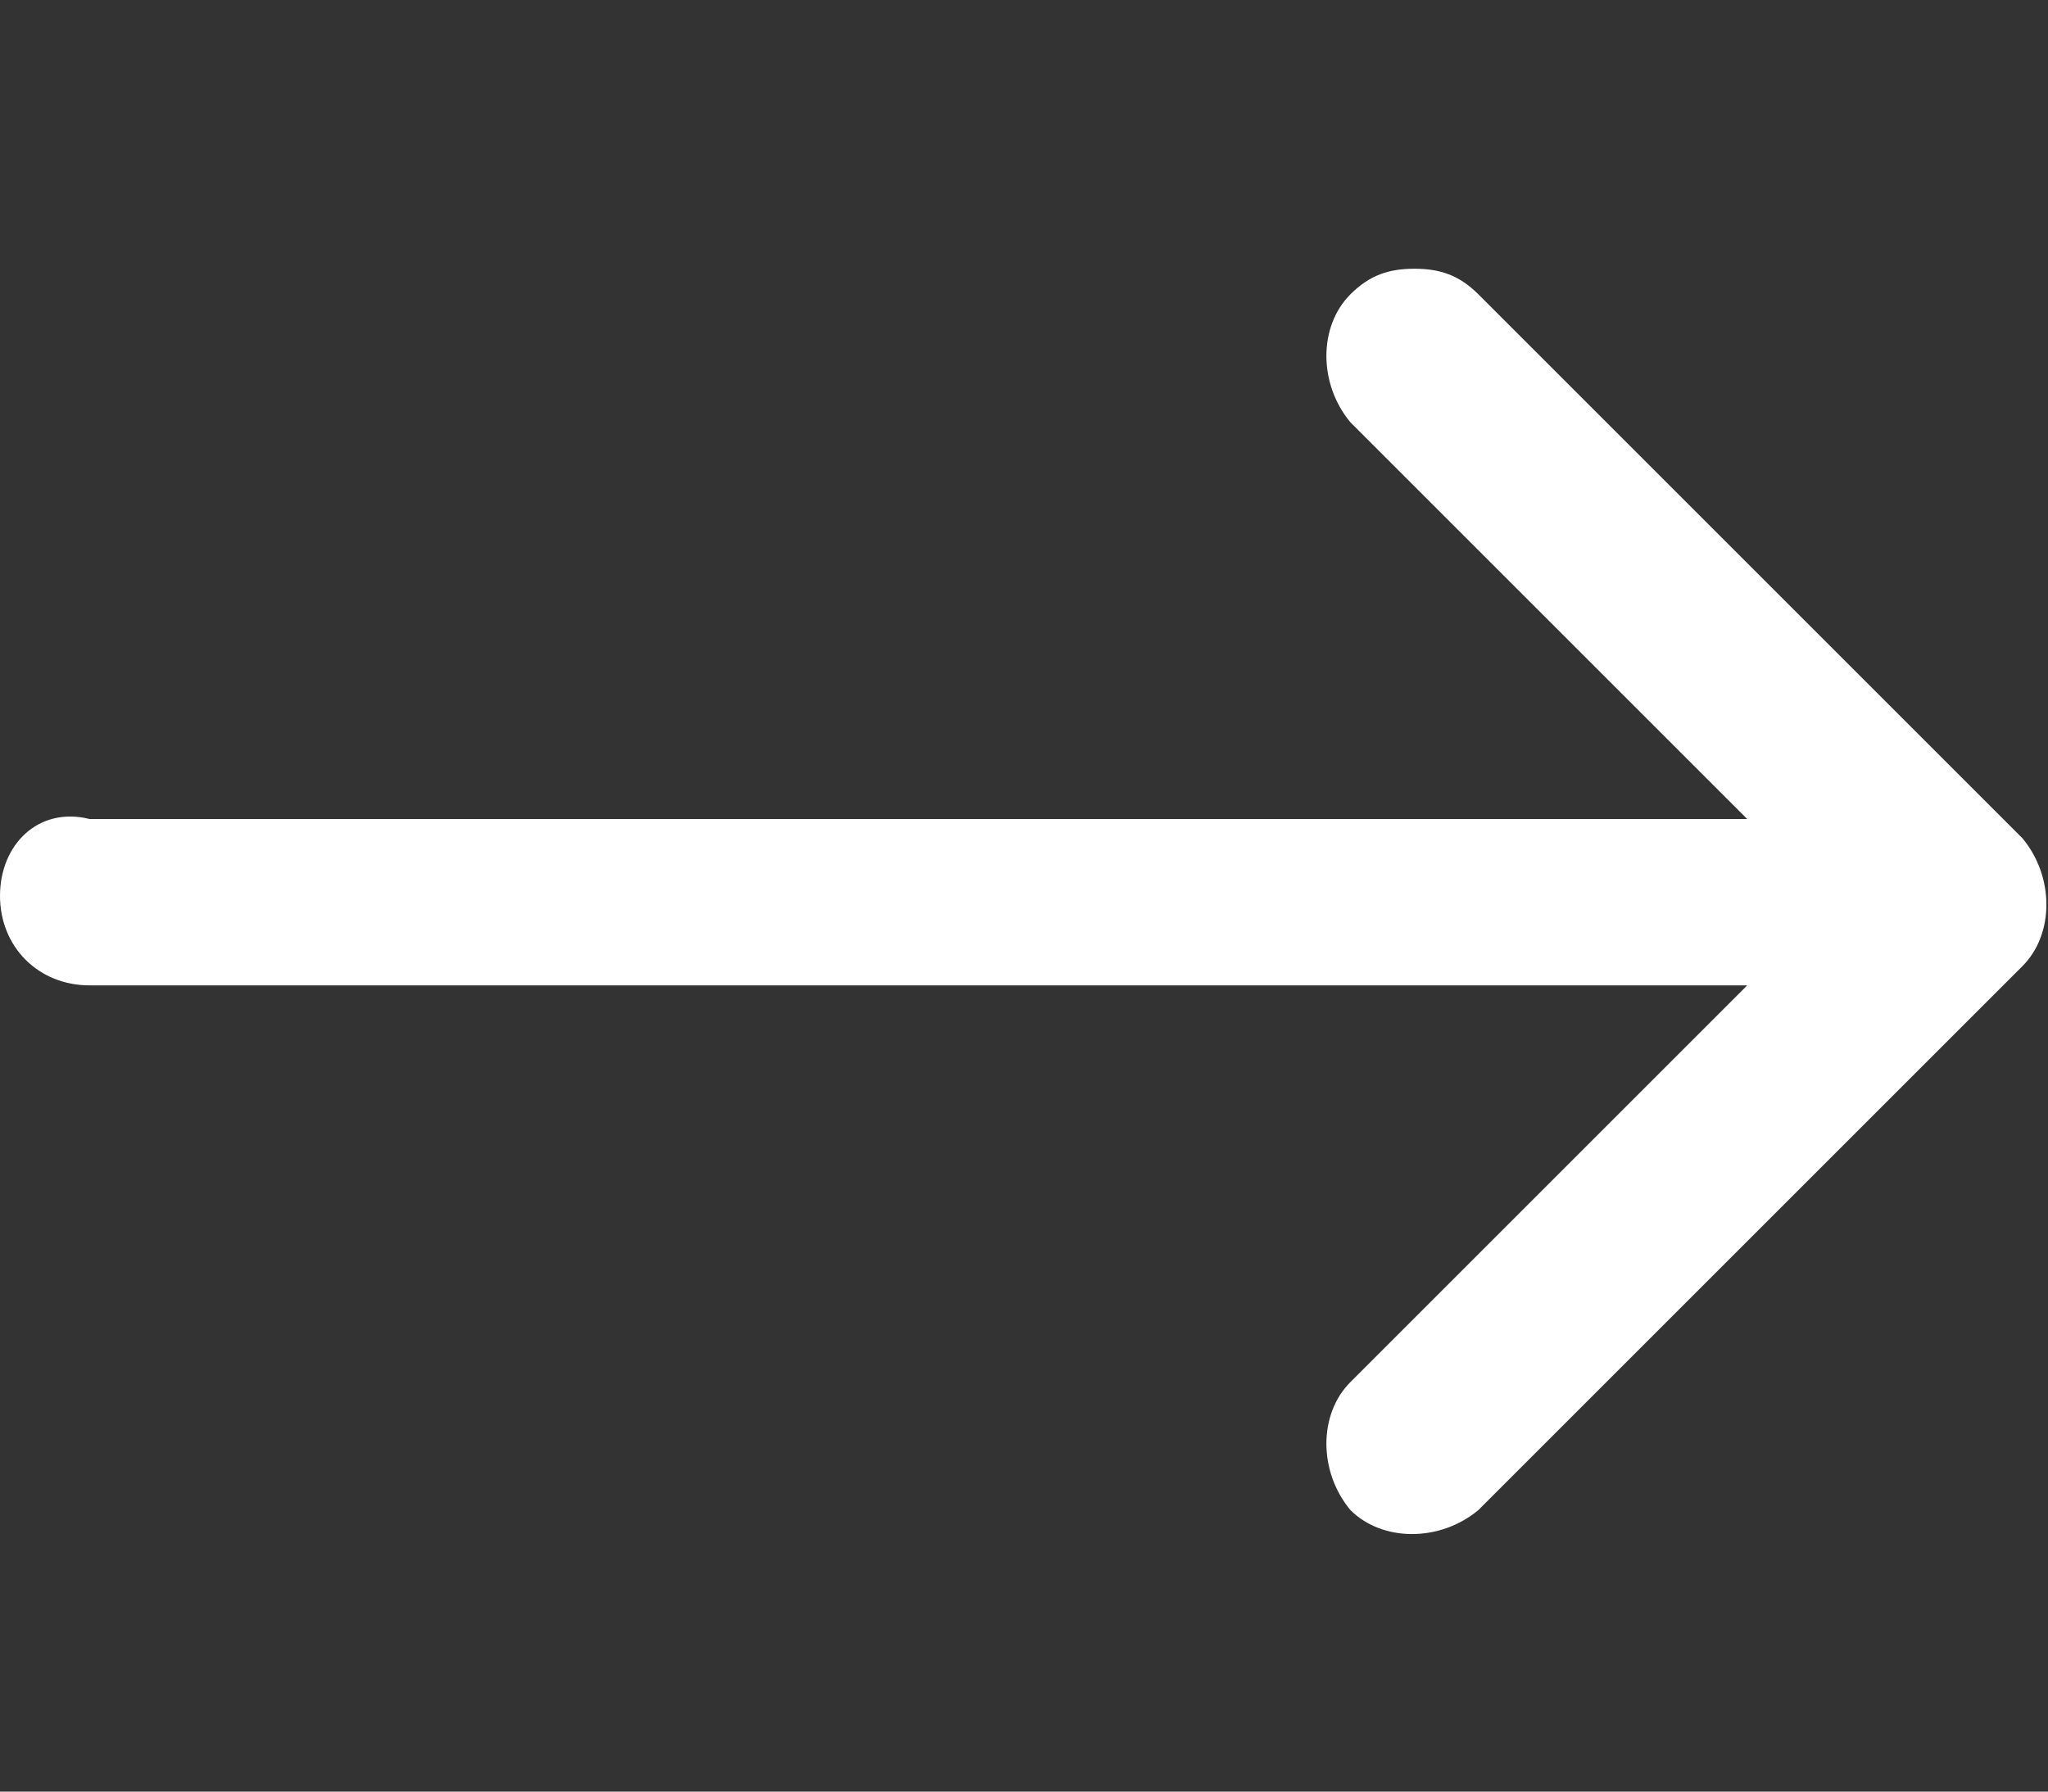 <?xml version="1.0" encoding="utf-8"?>
<!-- Generator: Adobe Illustrator 22.1.0, SVG Export Plug-In . SVG Version: 6.00 Build 0)  -->
<svg version="1.1" id="Layer_1" xmlns="http://www.w3.org/2000/svg" xmlns:xlink="http://www.w3.org/1999/xlink" x="0px" y="0px"
	 viewBox="0 0 32 28" style="enable-background:new 0 0 32 28;" xml:space="preserve">
<rect x="0" y="0" width="32" height="28" fill="#333333" stroke="none"/>
<style type="text/css">
	.st0{fill:#FFFFFF;}
</style>
<g>
	<g>
		<path class="st0" d="M1.4,15.4h25.9l-6.2,6.2c-0.5,0.5-0.5,1.4,0,2c0.5,0.5,1.4,0.5,2,0l8.5-8.5c0.5-0.5,0.5-1.4,0-2l-8.5-8.5
			c-0.3-0.3-0.6-0.4-1-0.4c-0.4,0-0.7,0.1-1,0.4c-0.5,0.5-0.5,1.4,0,2l6.2,6.2H1.4C0.6,12.6,0,13.2,0,14C0,14.8,0.6,15.4,1.4,15.4
			L1.4,15.4z M1.4,15.4"/>
	</g>
</g>
</svg>
